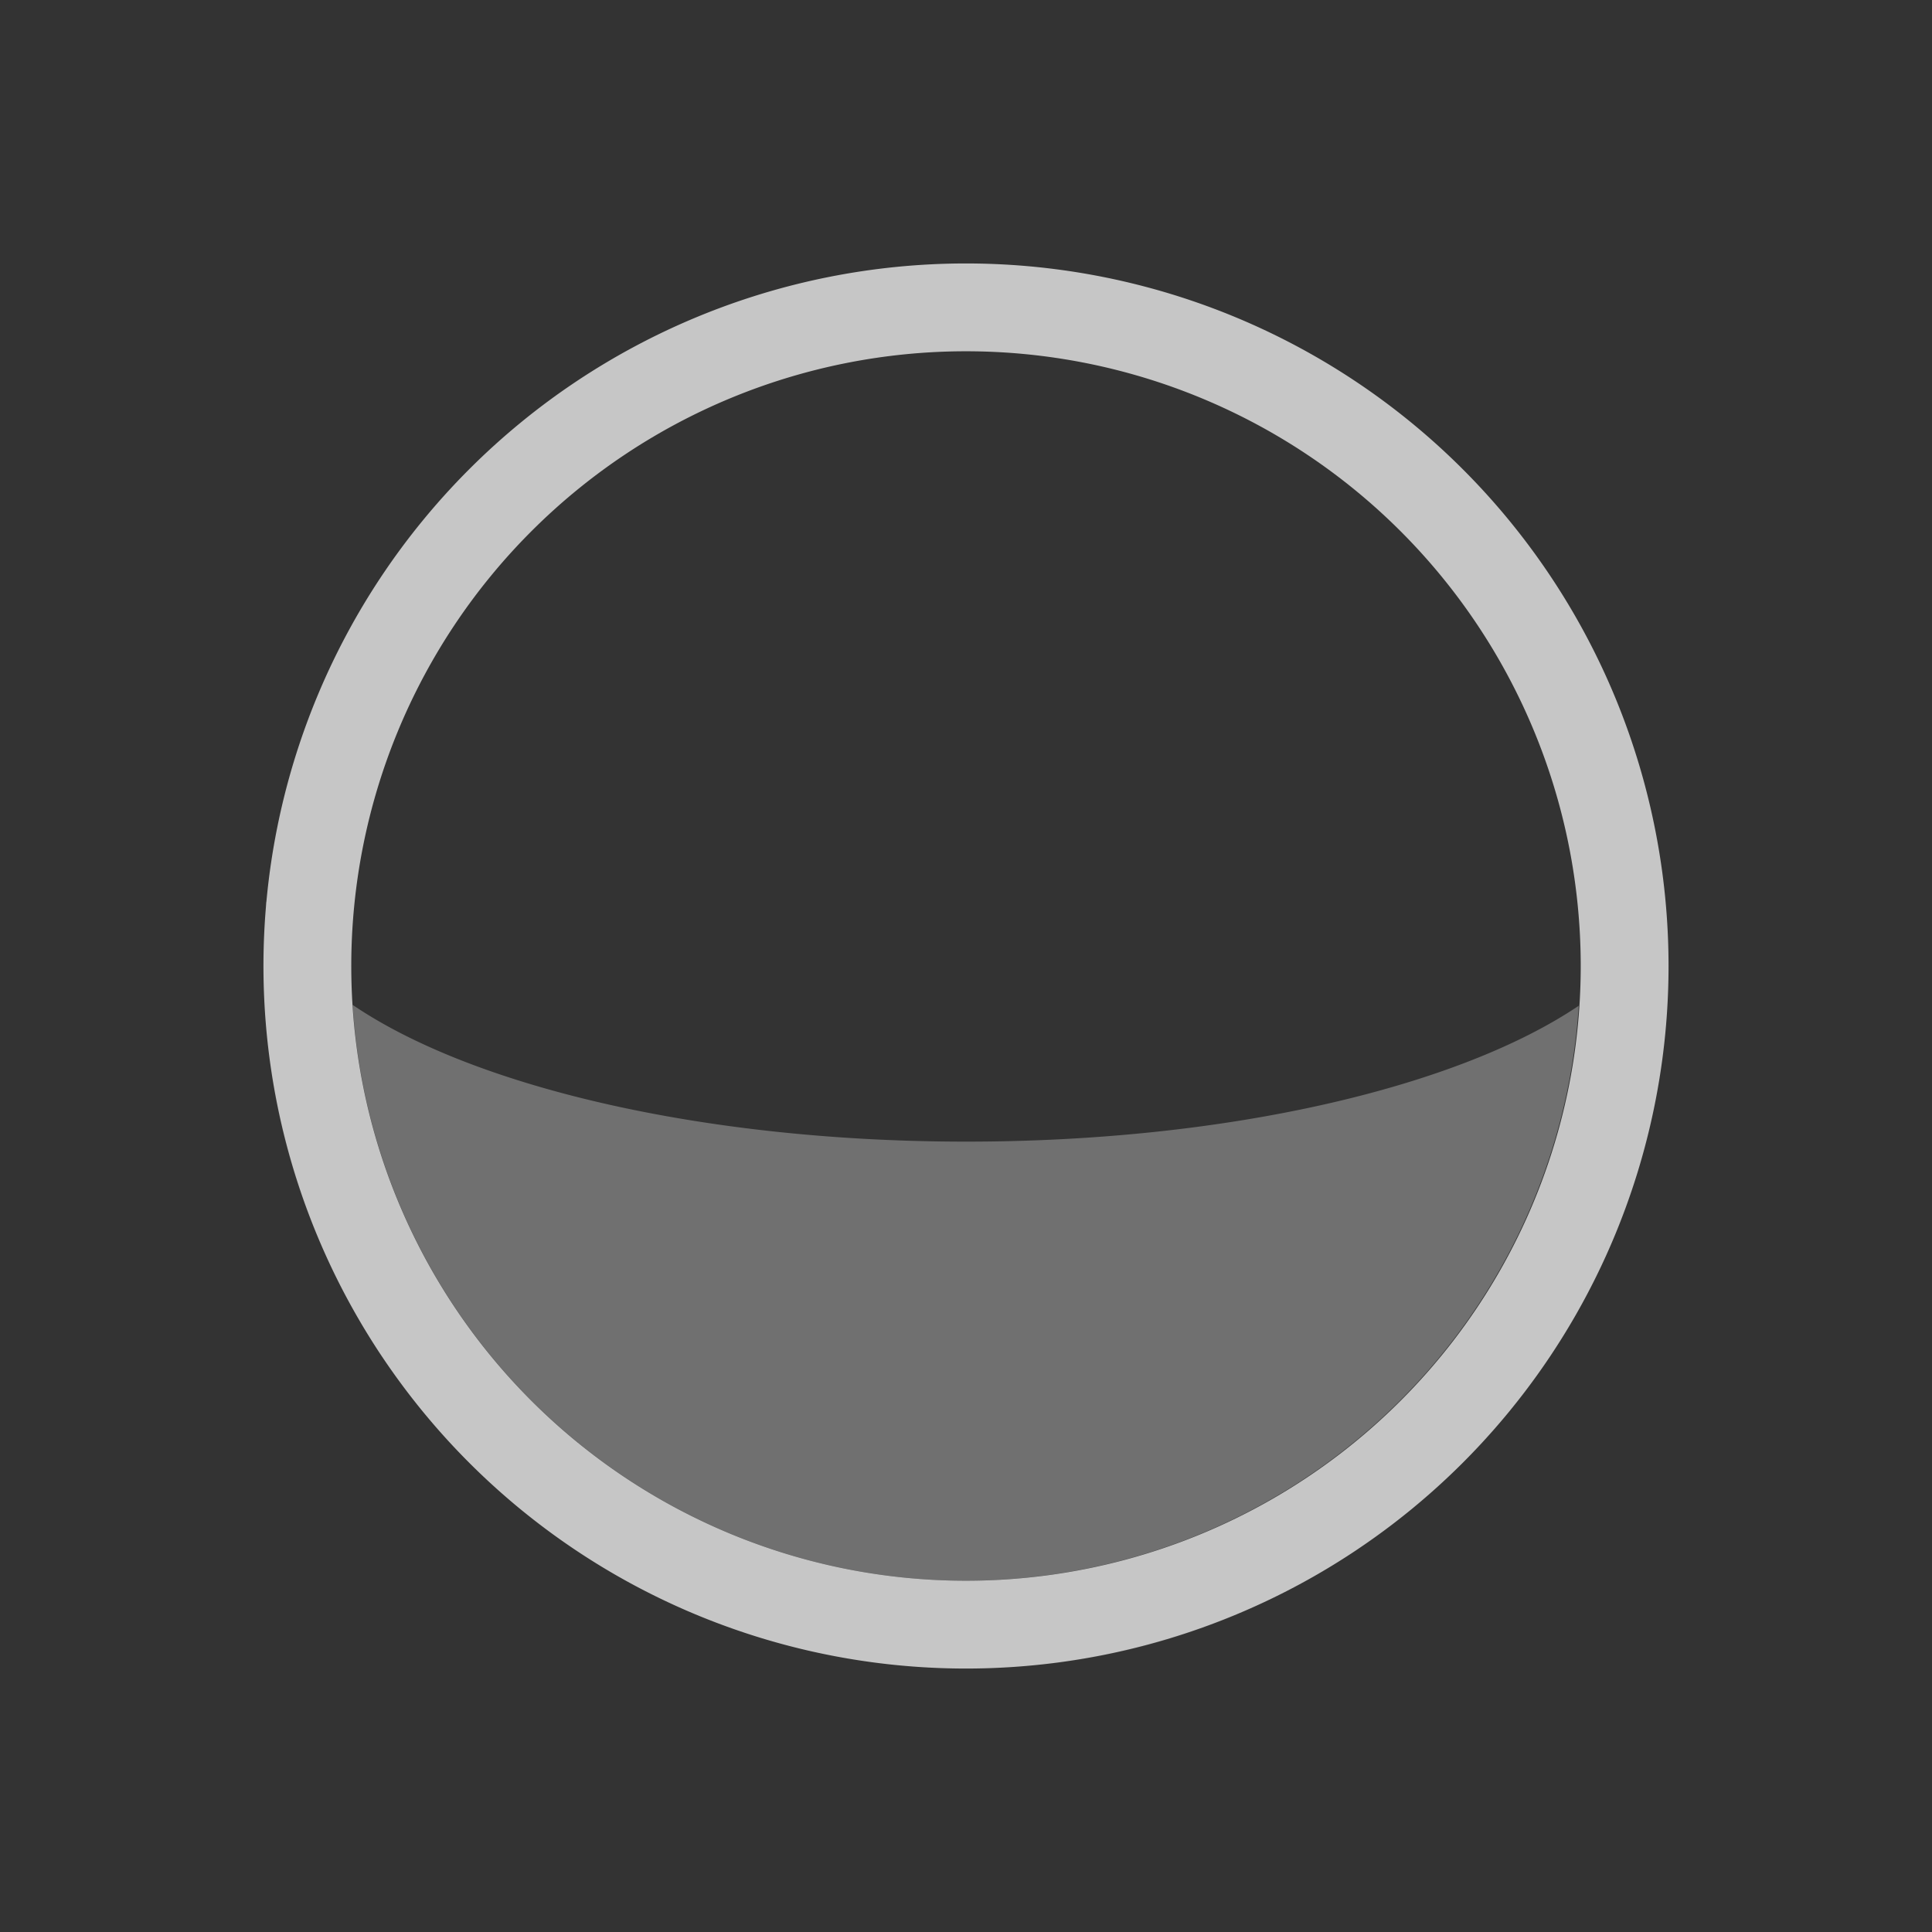 <?xml version="1.0" encoding="UTF-8" standalone="no"?>
<!-- Created with Inkscape (http://www.inkscape.org/) -->

<svg
   xmlns:dc="http://purl.org/dc/elements/1.1/"
   xmlns:cc="http://creativecommons.org/ns#"
   xmlns:rdf="http://www.w3.org/1999/02/22-rdf-syntax-ns#"
   xmlns:svg="http://www.w3.org/2000/svg"
   xmlns="http://www.w3.org/2000/svg"
   xmlns:sodipodi="http://sodipodi.sourceforge.net/DTD/sodipodi-0.dtd"
   xmlns:inkscape="http://www.inkscape.org/namespaces/inkscape"
   width="22"
   height="22"
   id="svg2"
   version="1.1"
   inkscape:version="0.91 r13725"
   viewBox="0 0 22 22"
   sodipodi:docname="kstars_horizon.svg">
  <rect x="0" y="0" width="22" height="22" fill="#333333" stroke="none"/>
  <defs
     id="defs4">
    <style
       type="text/css"
       id="current-color-scheme">
      .ColorScheme-Text {
        color:#4d4d4d;
      }
      .ColorScheme-Background {
        color:#eff0f1;
      }
      .ColorScheme-Highlight {
        color:#3daee9;
      }
      .ColorScheme-ViewText {
        color:#31363b;
      }
      .ColorScheme-ViewBackground {
        color:#fcfcfc;
      }
      .ColorScheme-ViewHover {
        color:#93cee9;
      }
      .ColorScheme-ViewFocus{
        color:#3daee9;
      }
      .ColorScheme-ButtonText {
        color:#31363b;
      }
      .ColorScheme-ButtonBackground {
        color:#eff0f1;
      }
      .ColorScheme-ButtonHover {
        color:#93cee9;
      }
      .ColorScheme-ButtonFocus{
        color:#3daee9;
      }
      </style>
  </defs>
  <sodipodi:namedview
     id="base"
     pagecolor="#ffffff"
     bordercolor="#666666"
     borderopacity="1.0"
     inkscape:pageopacity="0.0"
     inkscape:pageshadow="2"
     inkscape:zoom="27.272728"
     inkscape:cx="7.2829205"
     inkscape:cy="10.871306"
     inkscape:document-units="px"
     inkscape:current-layer="layer1"
     showgrid="false"
     inkscape:showpageshadow="false"
     units="px"
     inkscape:window-width="1600"
     inkscape:window-height="847"
     inkscape:window-x="0"
     inkscape:window-y="30"
     inkscape:window-maximized="1"
     inkscape:object-nodes="true"
     inkscape:snap-bbox="true"
     showguides="false">
    <inkscape:grid
       type="xygrid"
       id="grid4120" />
    <sodipodi:guide
       position="2,20"
       orientation="18,0"
       id="guide4126" />
    <sodipodi:guide
       position="2,2"
       orientation="0,18"
       id="guide4128" />
    <sodipodi:guide
       position="20,2"
       orientation="-18,0"
       id="guide4130" />
    <sodipodi:guide
       position="20,20"
       orientation="0,-18"
       id="guide4132" />
    <sodipodi:guide
       position="3,19"
       orientation="16,0"
       id="guide4134" />
    <sodipodi:guide
       position="3,3"
       orientation="0,16"
       id="guide4136" />
    <sodipodi:guide
       position="19,3"
       orientation="-16,0"
       id="guide4138" />
    <sodipodi:guide
       position="19,19"
       orientation="0,-16"
       id="guide4140" />
    <sodipodi:guide
       position="19,13"
       orientation="-6,0"
       id="guide4199" />
    <sodipodi:guide
       position="19,19"
       orientation="0,-6"
       id="guide4201" />
  </sodipodi:namedview>
  <g
     inkscape:label="Capa 1"
     inkscape:groupmode="layer"
     id="layer1"
     transform="translate(0,-1030.362)">
    <g
       id="g4162">
      <path
         id="path4165"
         transform="translate(0,1030.362)"
         d="M 3.035 10.264 C 3.033 10.287 3.033 10.311 3.031 10.334 A 8 8 0 0 1 3.039 10.275 C 3.038 10.271 3.036 10.268 3.035 10.264 z M 4.016 11.443 A 7 7 0 0 0 11 18 A 7 7 0 0 0 17.977 11.453 C 16.603 12.378 13.987 13 11 13 C 8.003 12.999 5.384 12.373 4.016 11.443 z M 18.965 11.688 A 8 8 0 0 1 18.91 12.141 C 18.932 11.99 18.952 11.84 18.965 11.688 z M 3.041 11.818 C 3.123 12.625 3.325 13.395 3.629 14.113 A 8 8 0 0 1 3.041 11.818 z M 18.861 12.451 A 8 8 0 0 1 18.756 12.934 C 18.795 12.774 18.831 12.614 18.861 12.451 z M 18.678 13.234 A 8 8 0 0 1 18.525 13.693 C 18.58 13.542 18.633 13.39 18.678 13.234 z M 18.418 13.984 A 8 8 0 0 1 18.209 14.451 C 18.283 14.298 18.354 14.143 18.418 13.984 z M 3.631 14.115 C 3.735 14.361 3.85 14.6 3.977 14.832 A 8 8 0 0 1 3.631 14.115 z M 18.094 14.689 A 8 8 0 0 1 17.854 15.111 C 17.937 14.973 18.019 14.833 18.094 14.689 z M 4.08 15 C 4.175 15.164 4.271 15.33 4.377 15.486 A 8 8 0 0 1 4.08 15 z M 17.678 15.398 A 8 8 0 0 1 17.445 15.725 C 17.524 15.617 17.604 15.51 17.678 15.398 z M 4.615 15.805 C 4.694 15.909 4.768 16.015 4.852 16.115 A 8 8 0 0 1 4.615 15.805 z M 17.217 16.031 A 8 8 0 0 1 16.947 16.336 C 17.038 16.235 17.131 16.137 17.217 16.031 z M 5.121 16.412 C 5.207 16.505 5.291 16.601 5.381 16.689 A 8 8 0 0 1 5.121 16.412 z M 16.689 16.619 A 8 8 0 0 1 16.412 16.879 C 16.505 16.793 16.601 16.709 16.689 16.619 z M 5.664 16.947 C 5.765 17.038 5.863 17.131 5.969 17.217 A 8 8 0 0 1 5.664 16.947 z M 16.115 17.148 A 8 8 0 0 1 15.805 17.385 C 15.909 17.306 16.015 17.232 16.115 17.148 z M 6.275 17.445 C 6.383 17.524 6.49 17.604 6.602 17.678 A 8 8 0 0 1 6.275 17.445 z M 15.486 17.623 A 8 8 0 0 1 15 17.92 C 15.164 17.825 15.33 17.729 15.486 17.623 z M 6.889 17.854 C 7.027 17.937 7.167 18.019 7.311 18.094 A 8 8 0 0 1 6.889 17.854 z M 14.832 18.023 A 8 8 0 0 1 14.115 18.369 C 14.361 18.265 14.6 18.15 14.832 18.023 z M 7.549 18.209 C 7.702 18.283 7.857 18.354 8.016 18.418 A 8 8 0 0 1 7.549 18.209 z M 14.113 18.371 A 8 8 0 0 1 11.818 18.959 C 12.625 18.877 13.395 18.675 14.113 18.371 z M 8.307 18.525 C 8.458 18.58 8.61 18.633 8.766 18.678 A 8 8 0 0 1 8.307 18.525 z M 9.066 18.756 C 9.226 18.795 9.386 18.831 9.549 18.861 A 8 8 0 0 1 9.066 18.756 z M 9.859 18.91 C 10.01 18.932 10.16 18.952 10.312 18.965 A 8 8 0 0 1 9.859 18.91 z "
         style="fill:#ffffff;fill-opacity:1;stroke:none;opacity:0.3" />
      <path
         id="path4158"
         transform="translate(0,1030.362)"
         d="M 11 3 A 8 8 0 0 0 3 11 A 8 8 0 0 0 11 19 A 8 8 0 0 0 19 11 A 8 8 0 0 0 11 3 z M 11 4 A 7 7 0 0 1 18 11 A 7 7 0 0 1 11 18 A 7 7 0 0 1 4 11 A 7 7 0 0 1 11 4 z "
         style="fill:#ffffff;fill-opacity:1;stroke:none;opacity:0.72" />
    </g>
  </g>
</svg>
